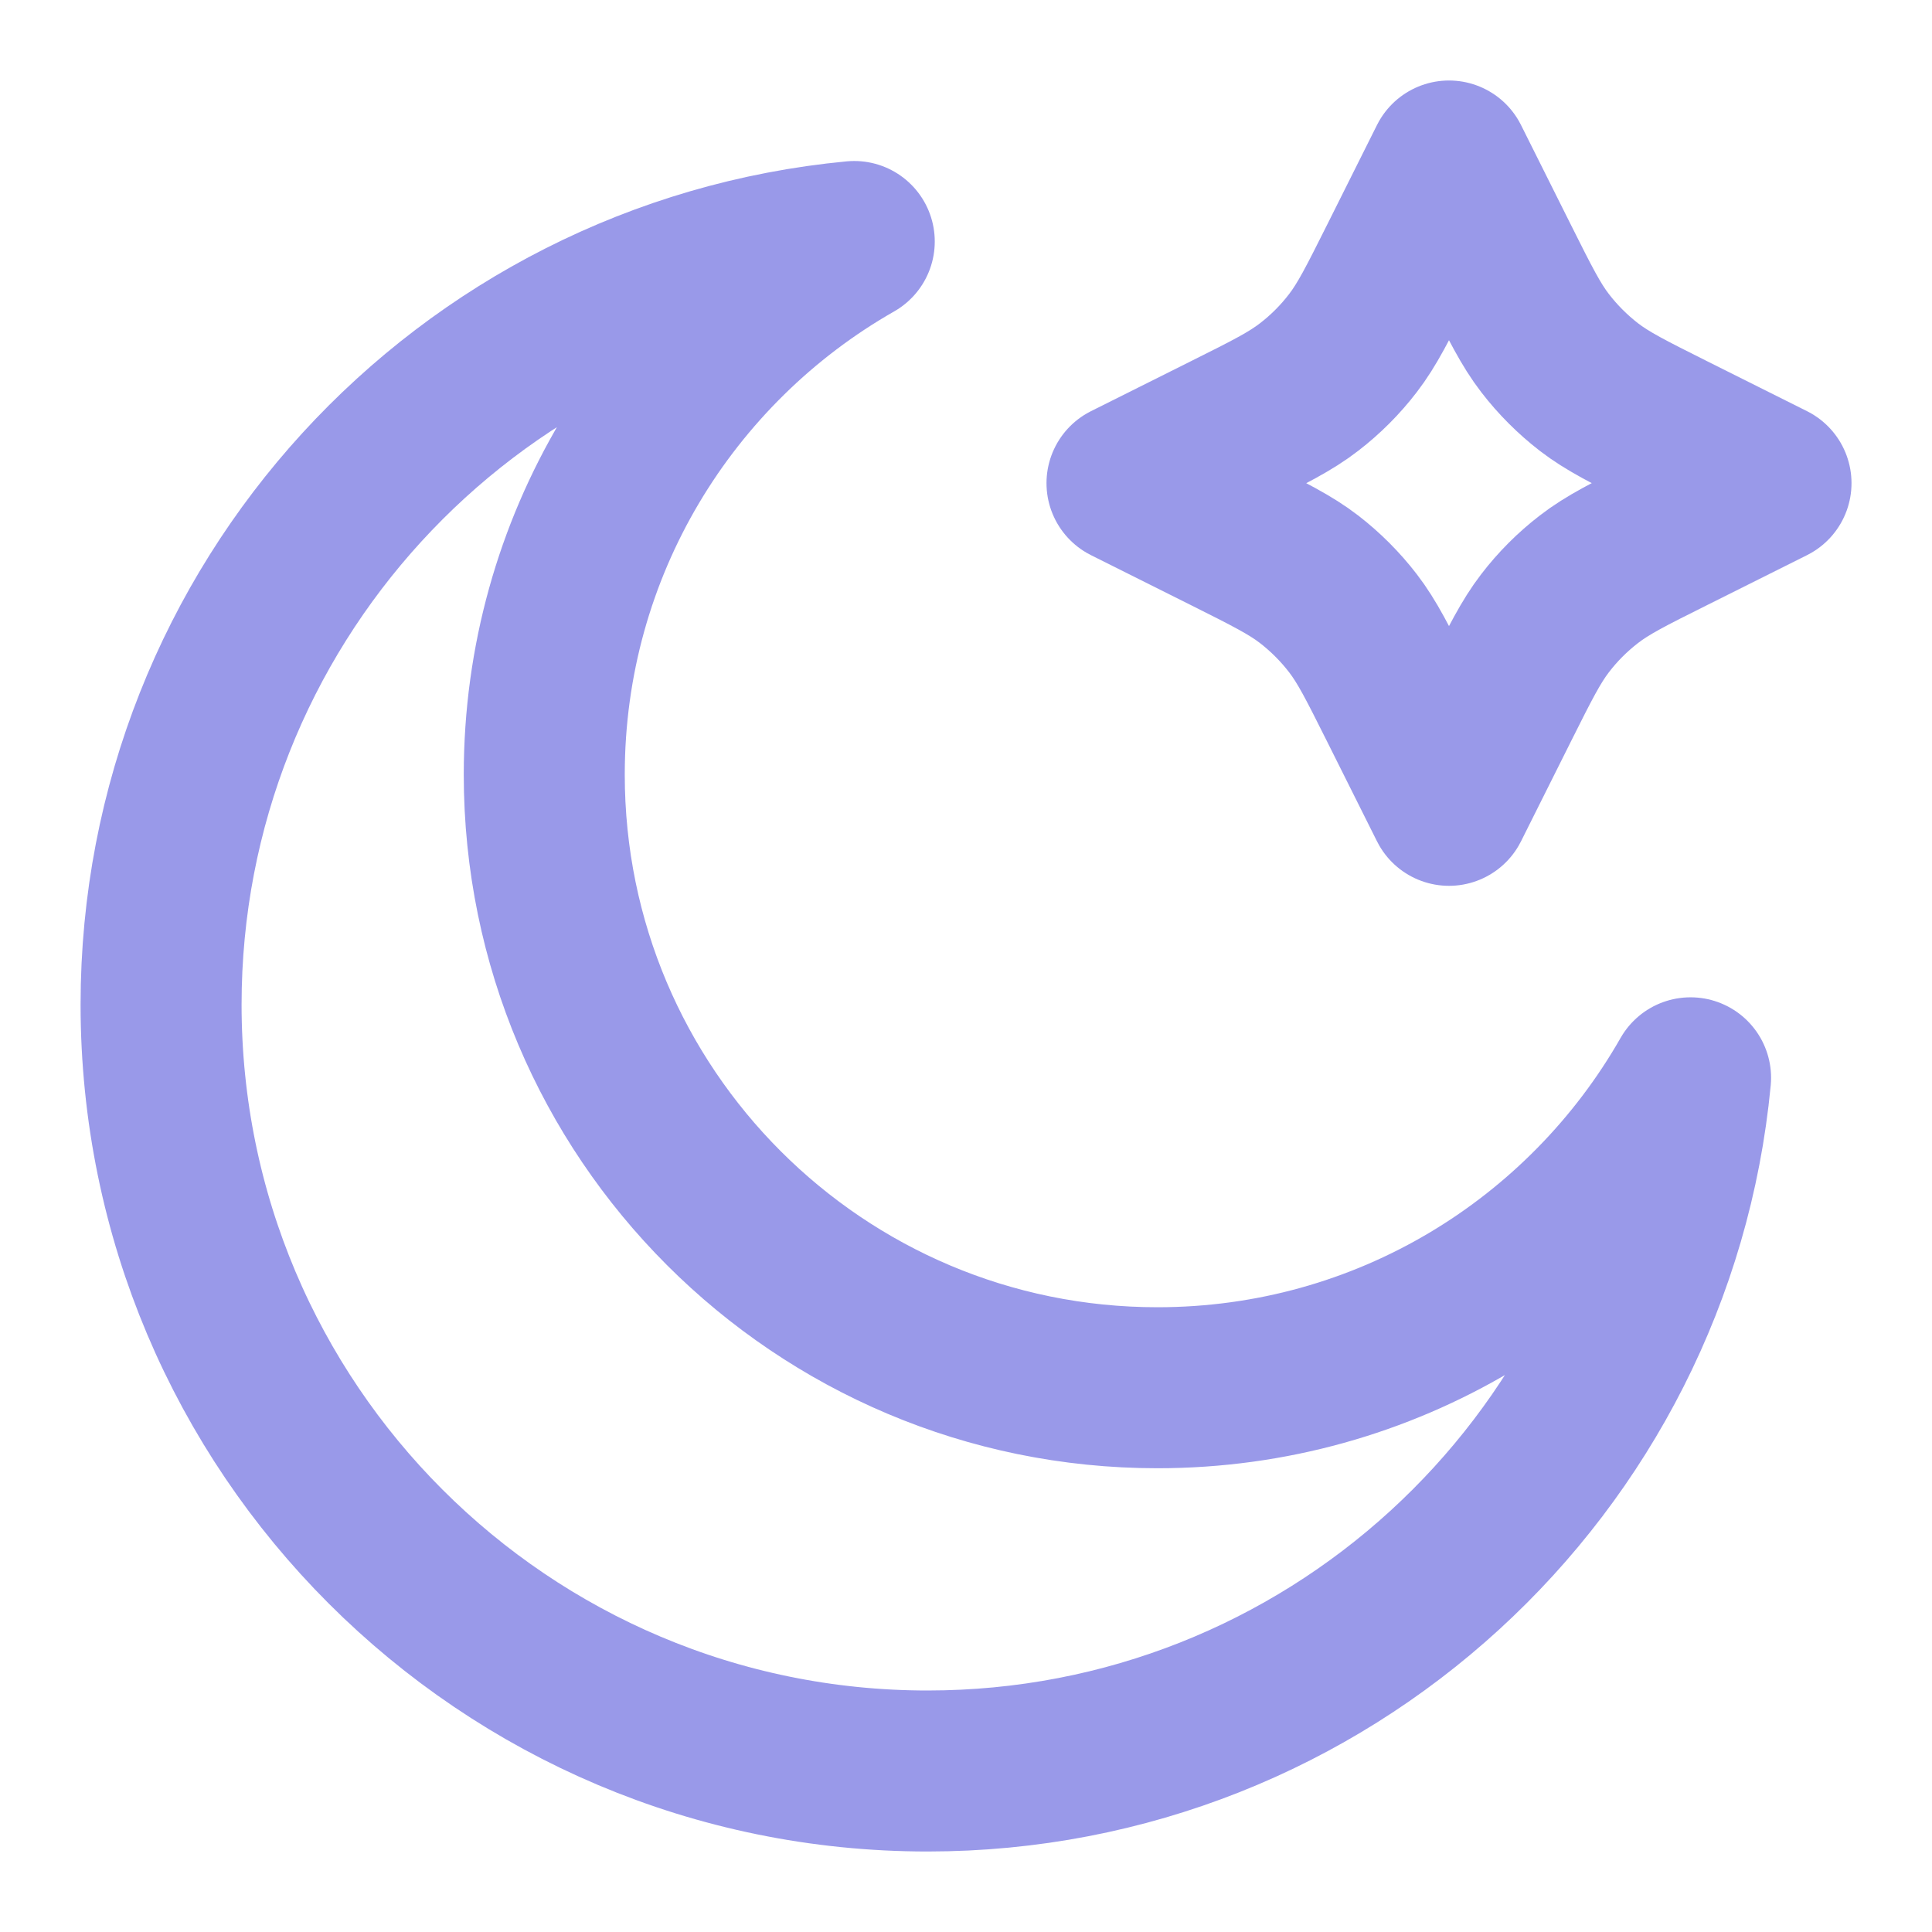 <svg fill="none" height="800" viewBox="0 0 24 24" width="800" xmlns="http://www.w3.org/2000/svg"><g stroke="rgba(0, 0, 200, 0.4)" stroke-linecap="round" stroke-linejoin="round" stroke-width="2"><path d="m18 2 .618 1.236c.266.531.398.796.576 1.027.157.204.34.387.544.545.23.177.495.31 1.026.576l1.236.618-1.236.618c-.531.265-.796.398-1.026.576-.204.157-.387.34-.544.545-.177.23-.31.496-.576 1.027l-.618 1.236-.618-1.236c-.266-.531-.398-.796-.576-1.027-.157-.204-.34-.387-.544-.545-.23-.177-.495-.31-1.026-.576l-1.236-.618 1.236-.618c.531-.265.796-.398 1.026-.576.204-.157.387-.34.544-.545.177-.23.31-.496.576-1.027z"/><path d="m21 13.389c-1.311 2.3-3.785 3.85-6.622 3.85-4.207 0-7.617-3.41-7.617-7.617 0-2.837 1.551-5.311 3.851-6.622-4.832.458-8.611 4.527-8.611 9.479 0 5.259 4.263 9.521 9.521 9.521 4.951 0 9.02-3.779 9.479-8.611z"/></g></svg>
